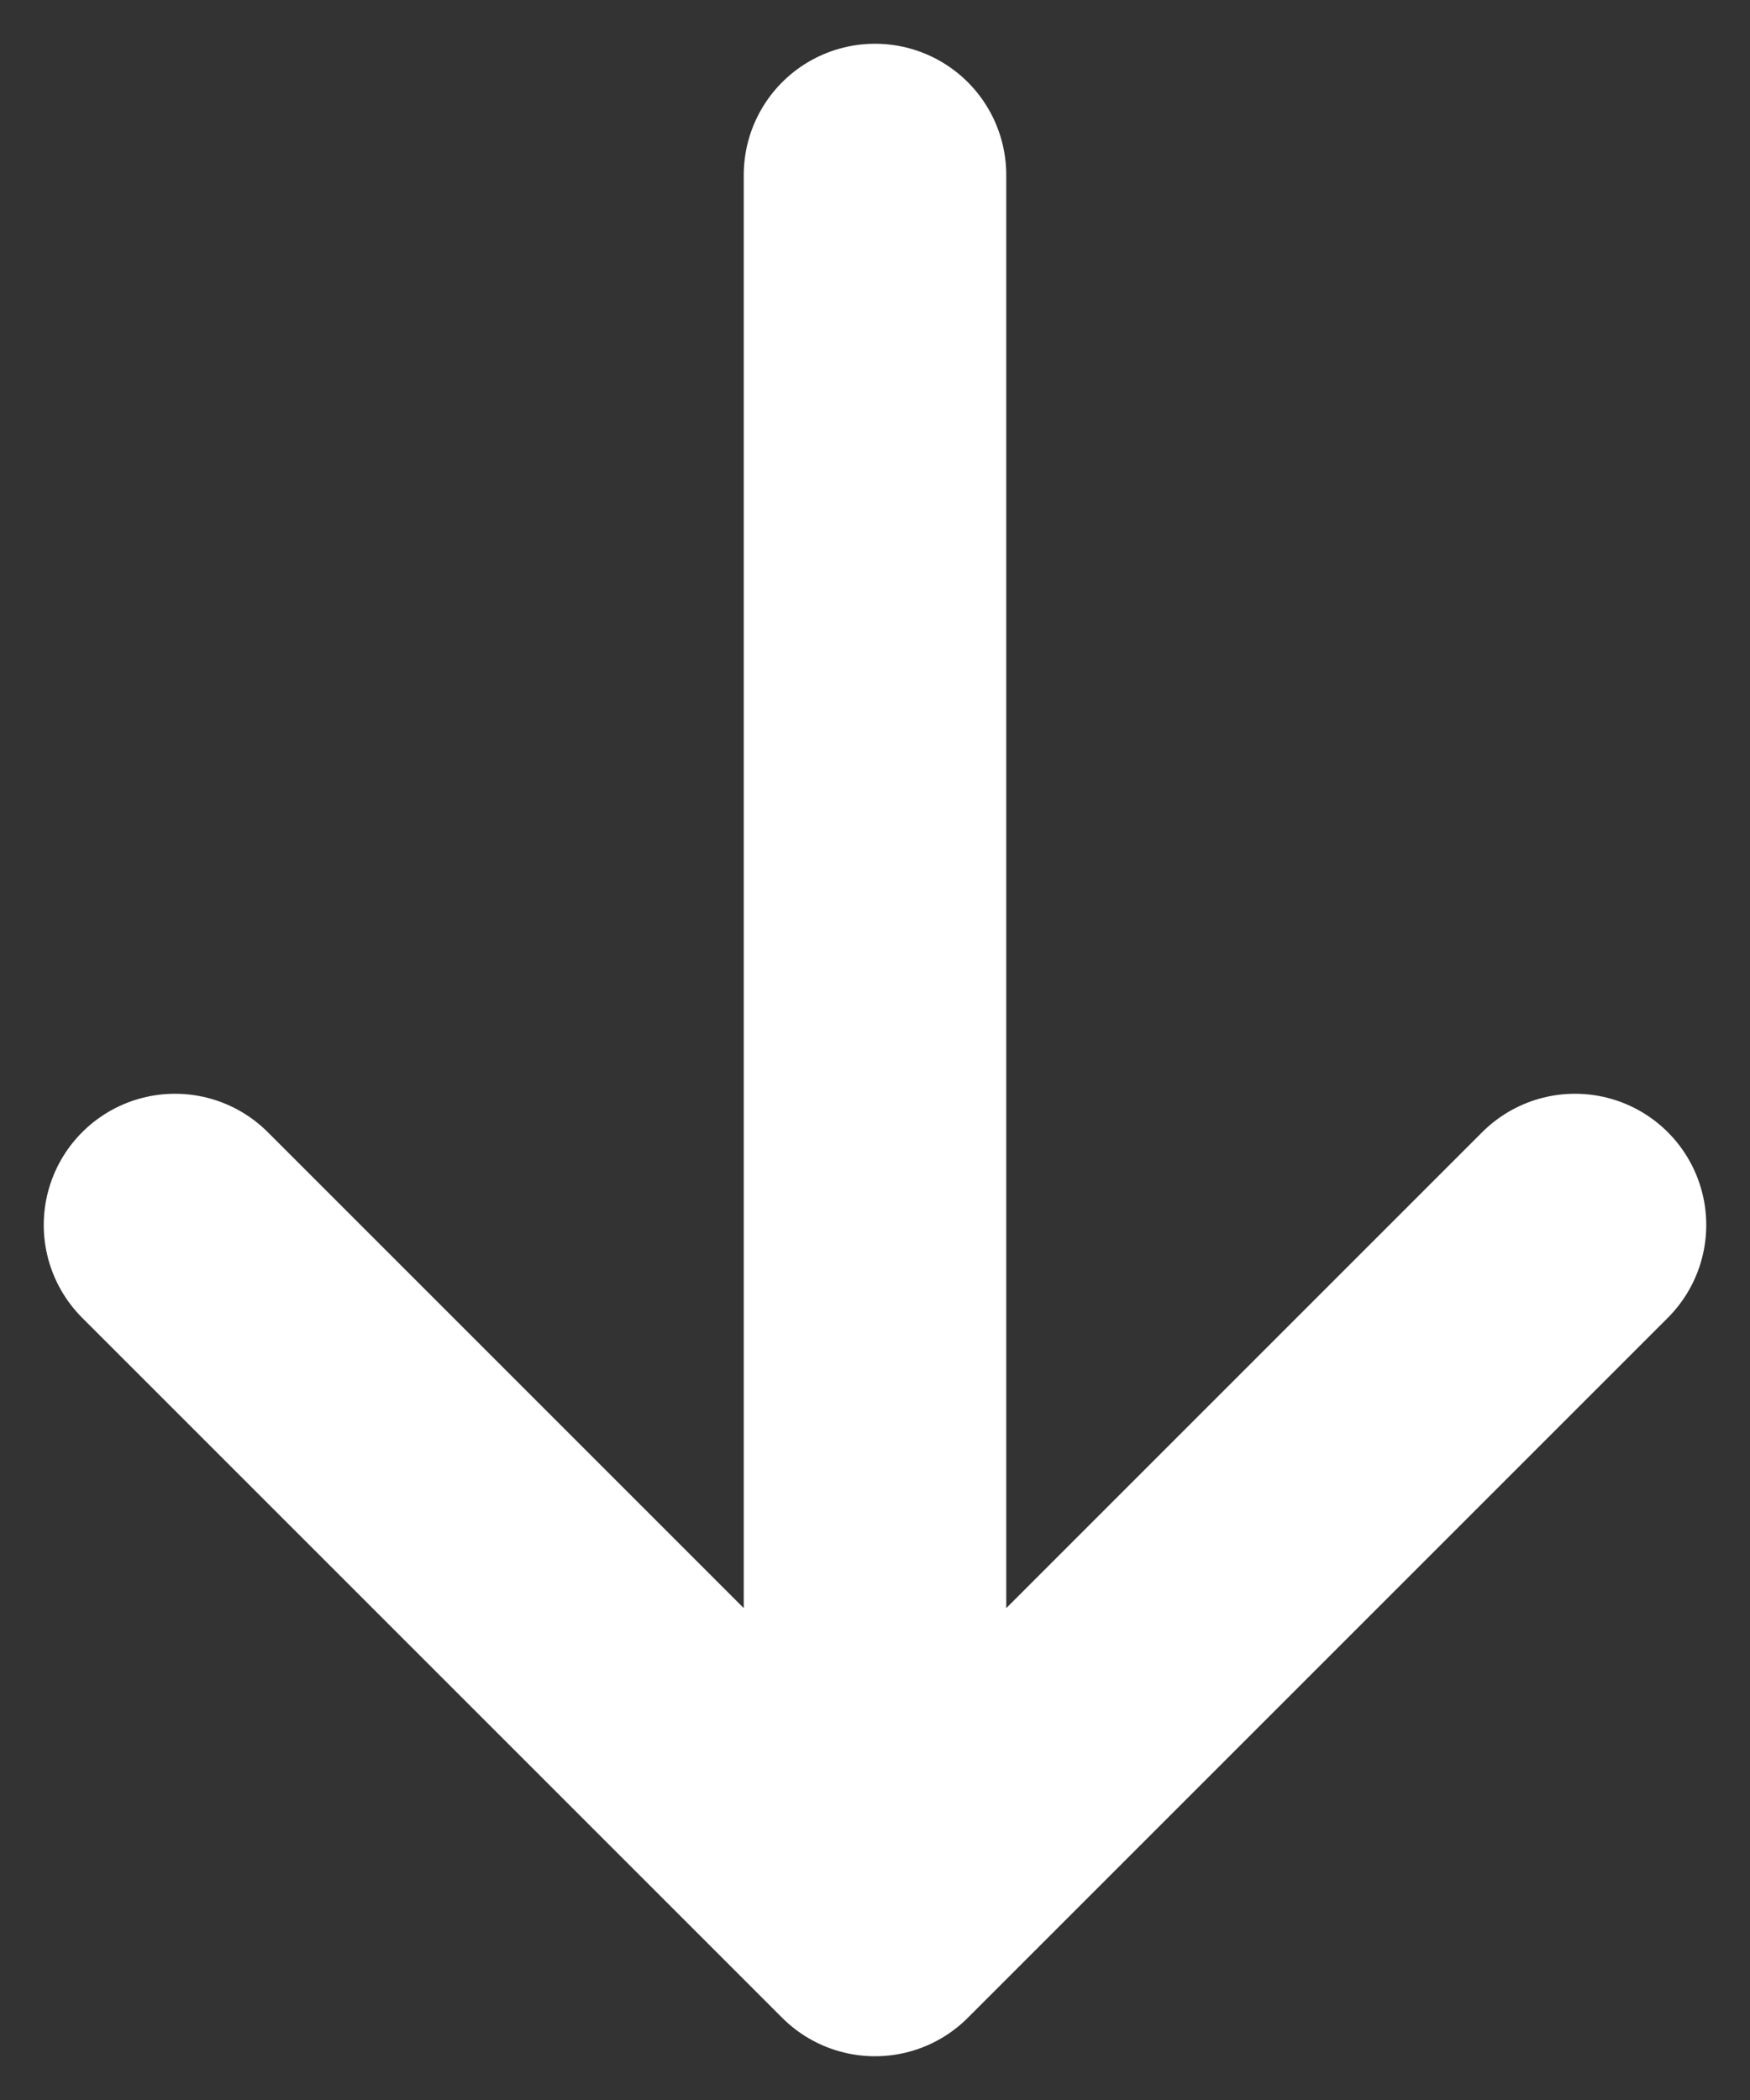 <svg width="10" height="12" viewBox="0 0 10 12" fill="none" xmlns="http://www.w3.org/2000/svg">
<rect x="0" y="0" width="10" height="12" fill="#333333" stroke="none"/>
<path d="M5 1V11M5 11L9 7M5 11L1 7" stroke="white" stroke-width="1.5" stroke-linecap="round" stroke-linejoin="round"/>
</svg>
